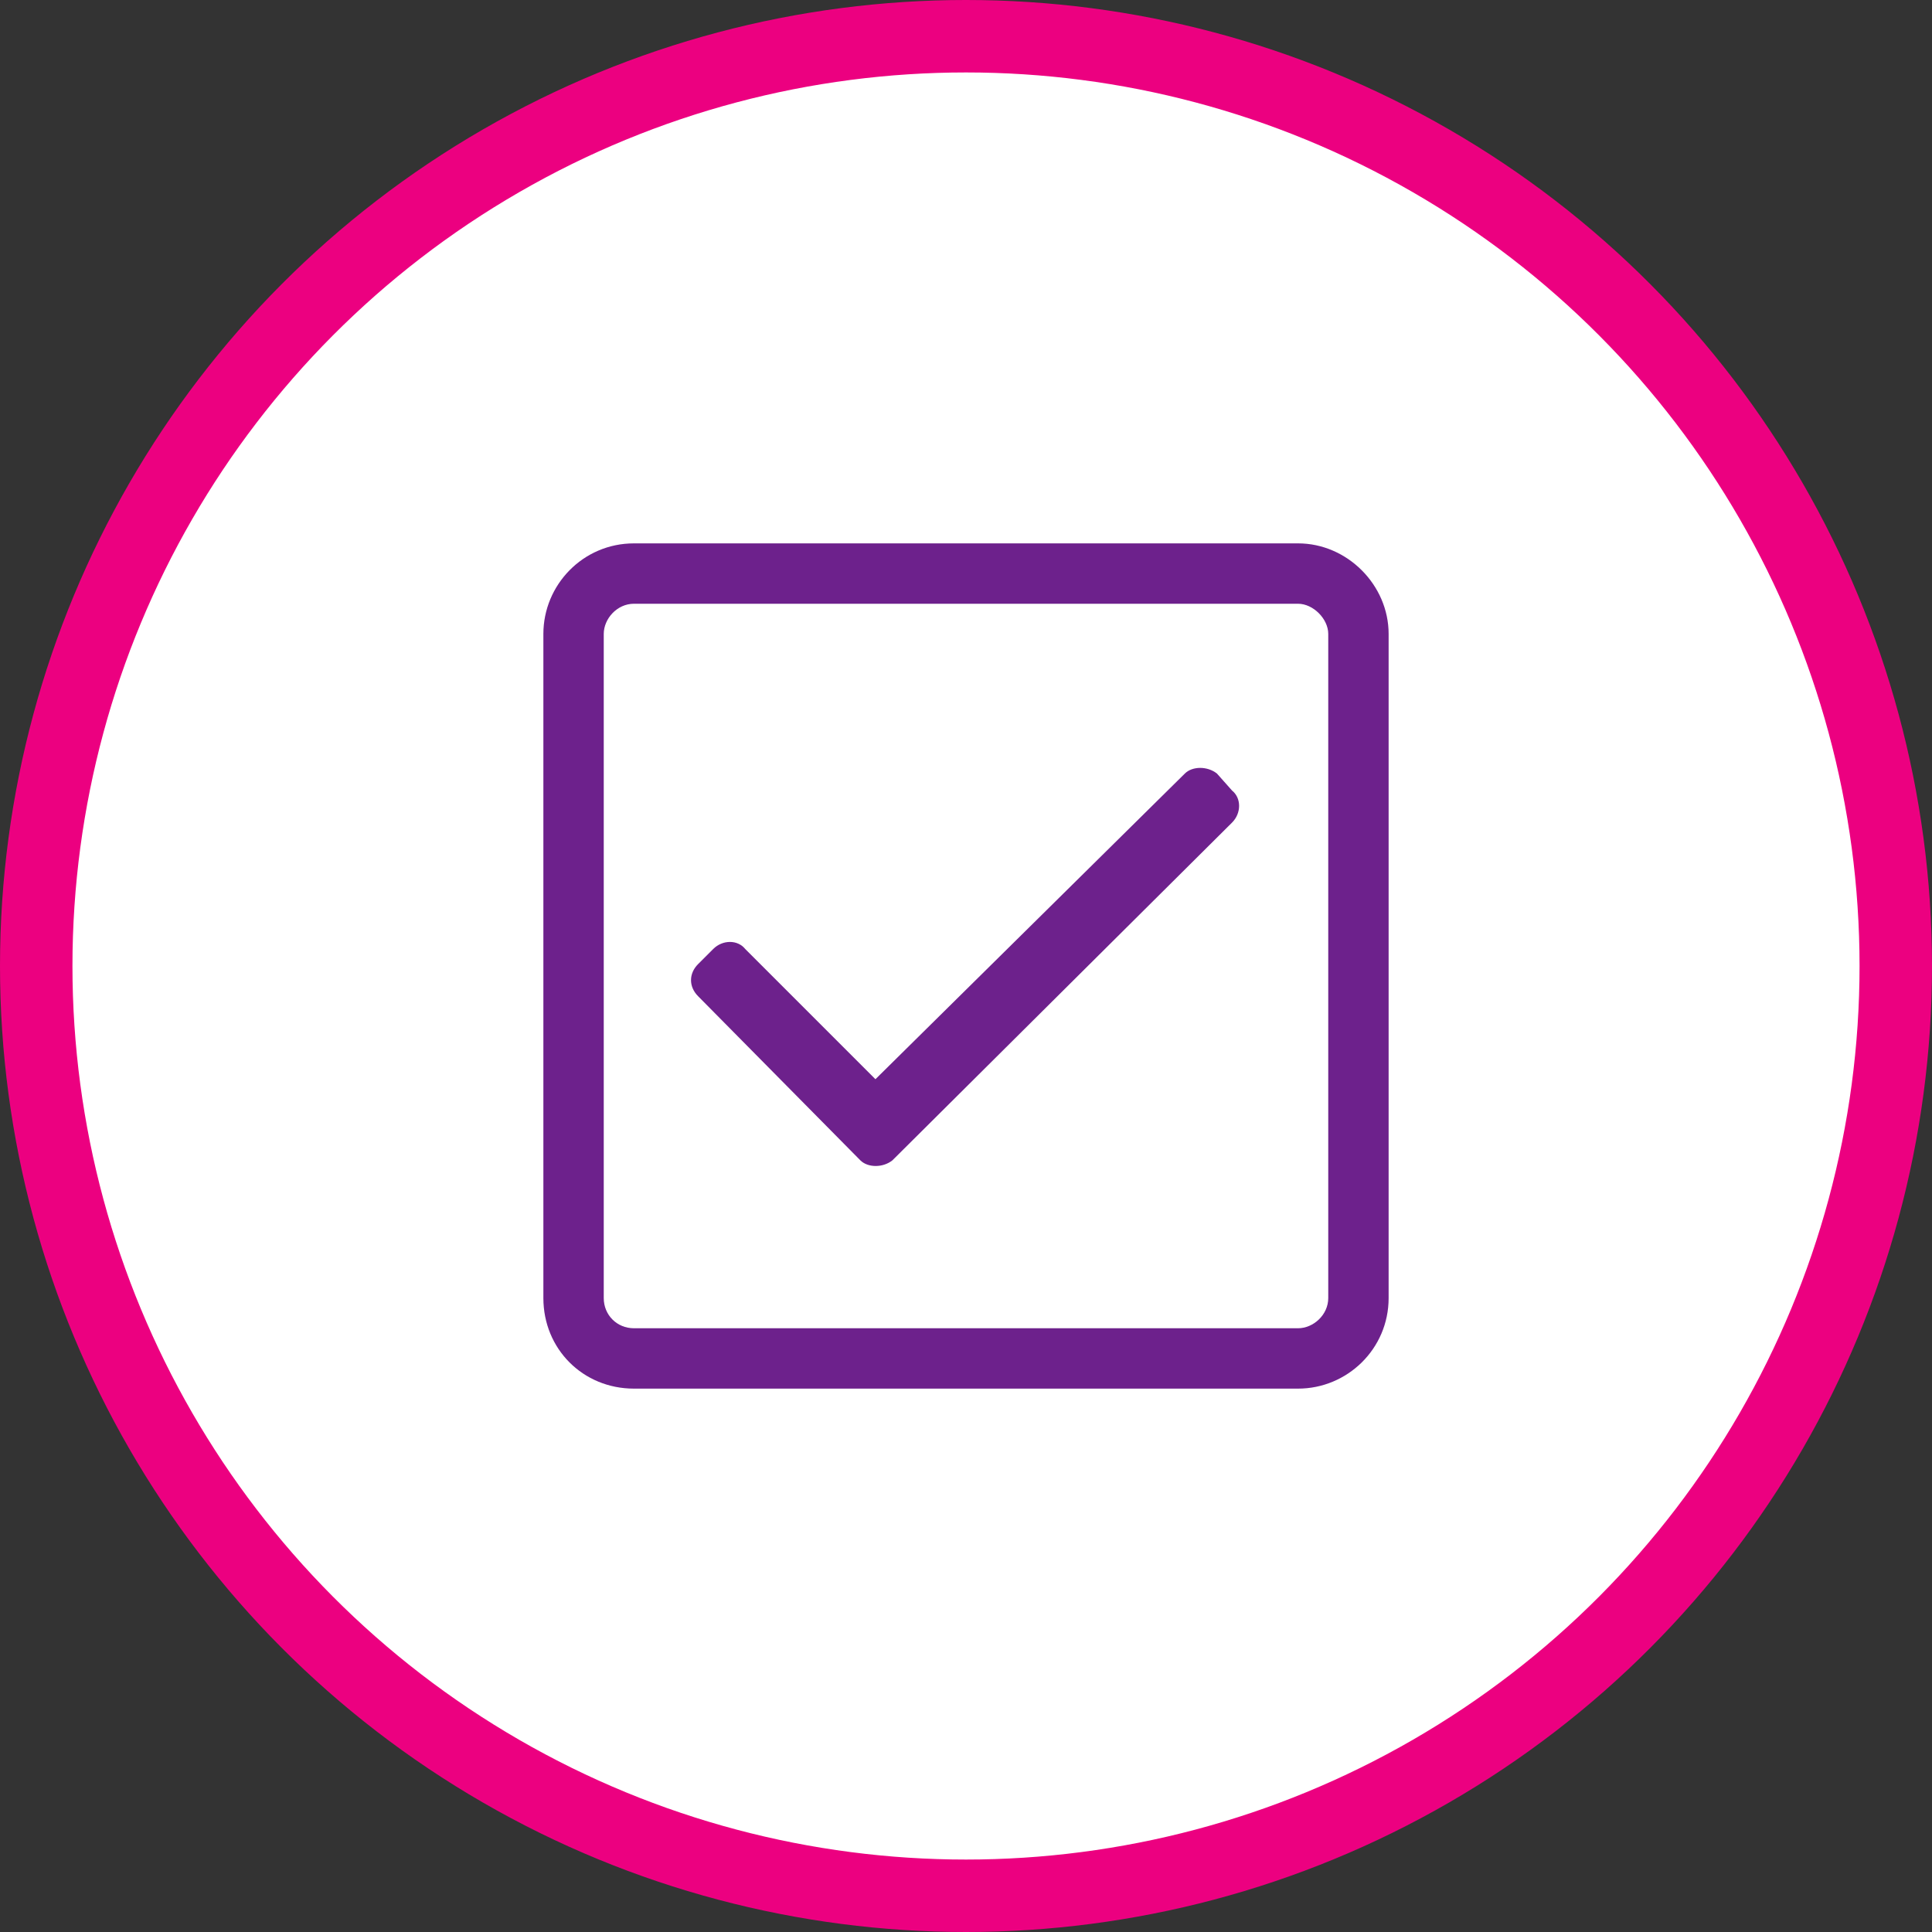 <svg width="80" height="80" viewBox="0 0 80 80" fill="none" xmlns="http://www.w3.org/2000/svg">
<rect x="0" y="0" width="80" height="80" fill="#333333" stroke="none"/>
<circle cx="40" cy="40" r="38.5" fill="white" stroke="#EC0080" stroke-width="3"/>
<path d="M53.75 22.5H26.25C24.141 22.5 22.5 24.219 22.5 26.25V53.75C22.5 55.859 24.141 57.5 26.25 57.5H53.75C55.781 57.5 57.5 55.859 57.5 53.75V26.25C57.5 24.219 55.781 22.5 53.75 22.5ZM53.75 25C54.375 25 55 25.625 55 26.25V53.75C55 54.453 54.375 55 53.75 55H26.25C25.547 55 25 54.453 25 53.75V26.25C25 25.625 25.547 25 26.25 25H53.75ZM51.016 32.734L50.391 32.031C50 31.719 49.375 31.719 49.062 32.031L36.25 44.688L30.859 39.297C30.547 38.906 29.922 38.906 29.531 39.297L28.906 39.922C28.516 40.312 28.516 40.859 28.906 41.25L35.625 48.047C35.938 48.359 36.562 48.359 36.953 48.047L51.016 34.062C51.406 33.672 51.406 33.047 51.016 32.734Z" fill="#6D218C"/>
</svg>
